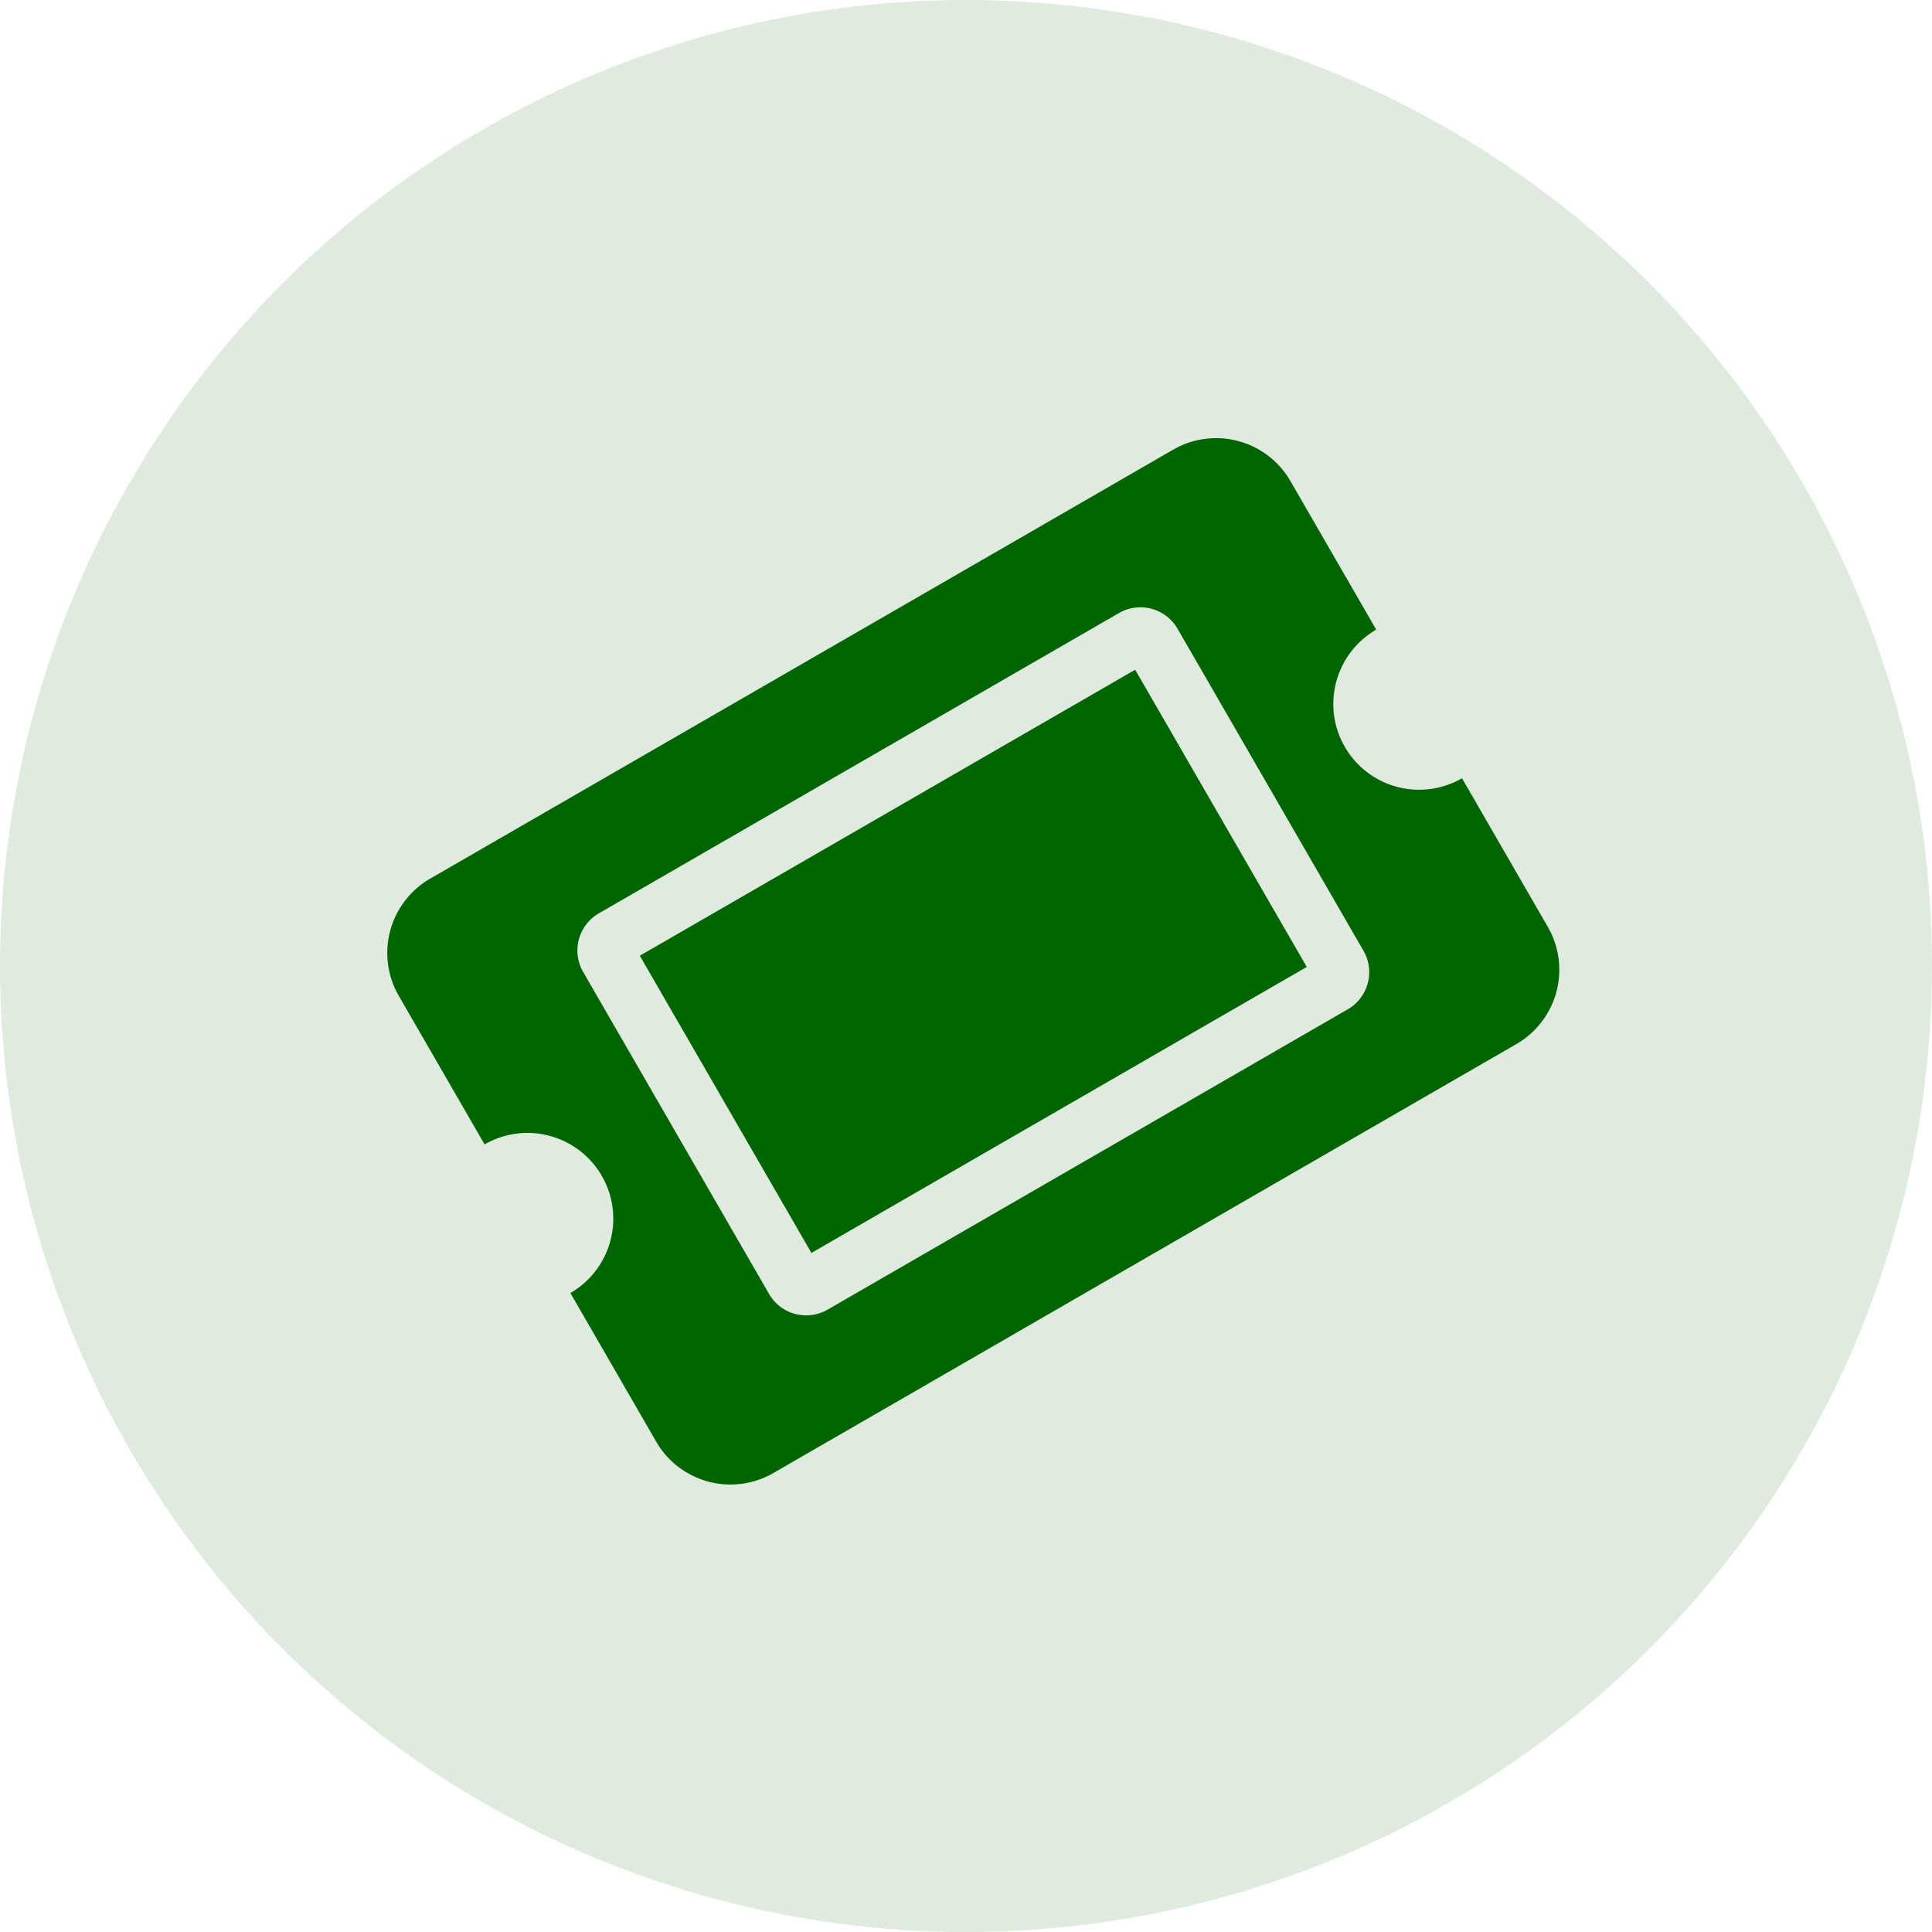 <svg xmlns="http://www.w3.org/2000/svg" width="76" height="76" viewBox="0 0 76 76">
  <g id="Group_135" data-name="Group 135" transform="translate(-497 -412)">
    <circle id="Ellipse_36" data-name="Ellipse 36" cx="38" cy="38" r="38" transform="translate(497 412)" fill="#006400" opacity="0.13"/>
    <path id="Icon_awesome-ticket-alt" data-name="Icon awesome-ticket-alt" d="M9,11.25H31.5v13.5H9ZM37.125,18A3.375,3.375,0,0,0,40.5,21.375v6.75A3.375,3.375,0,0,1,37.125,31.5H3.375A3.375,3.375,0,0,1,0,28.125v-6.75a3.375,3.375,0,0,0,0-6.75V7.875A3.375,3.375,0,0,1,3.375,4.5h33.75A3.375,3.375,0,0,1,40.5,7.875v6.75A3.375,3.375,0,0,0,37.125,18ZM33.75,10.688A1.687,1.687,0,0,0,32.063,9H8.438A1.687,1.687,0,0,0,6.75,10.688V25.313A1.687,1.687,0,0,0,8.438,27H32.063a1.687,1.687,0,0,0,1.688-1.687Z" transform="translate(508.75 444.353) rotate(-30)" fill="#006400"/>
  </g>
</svg>
